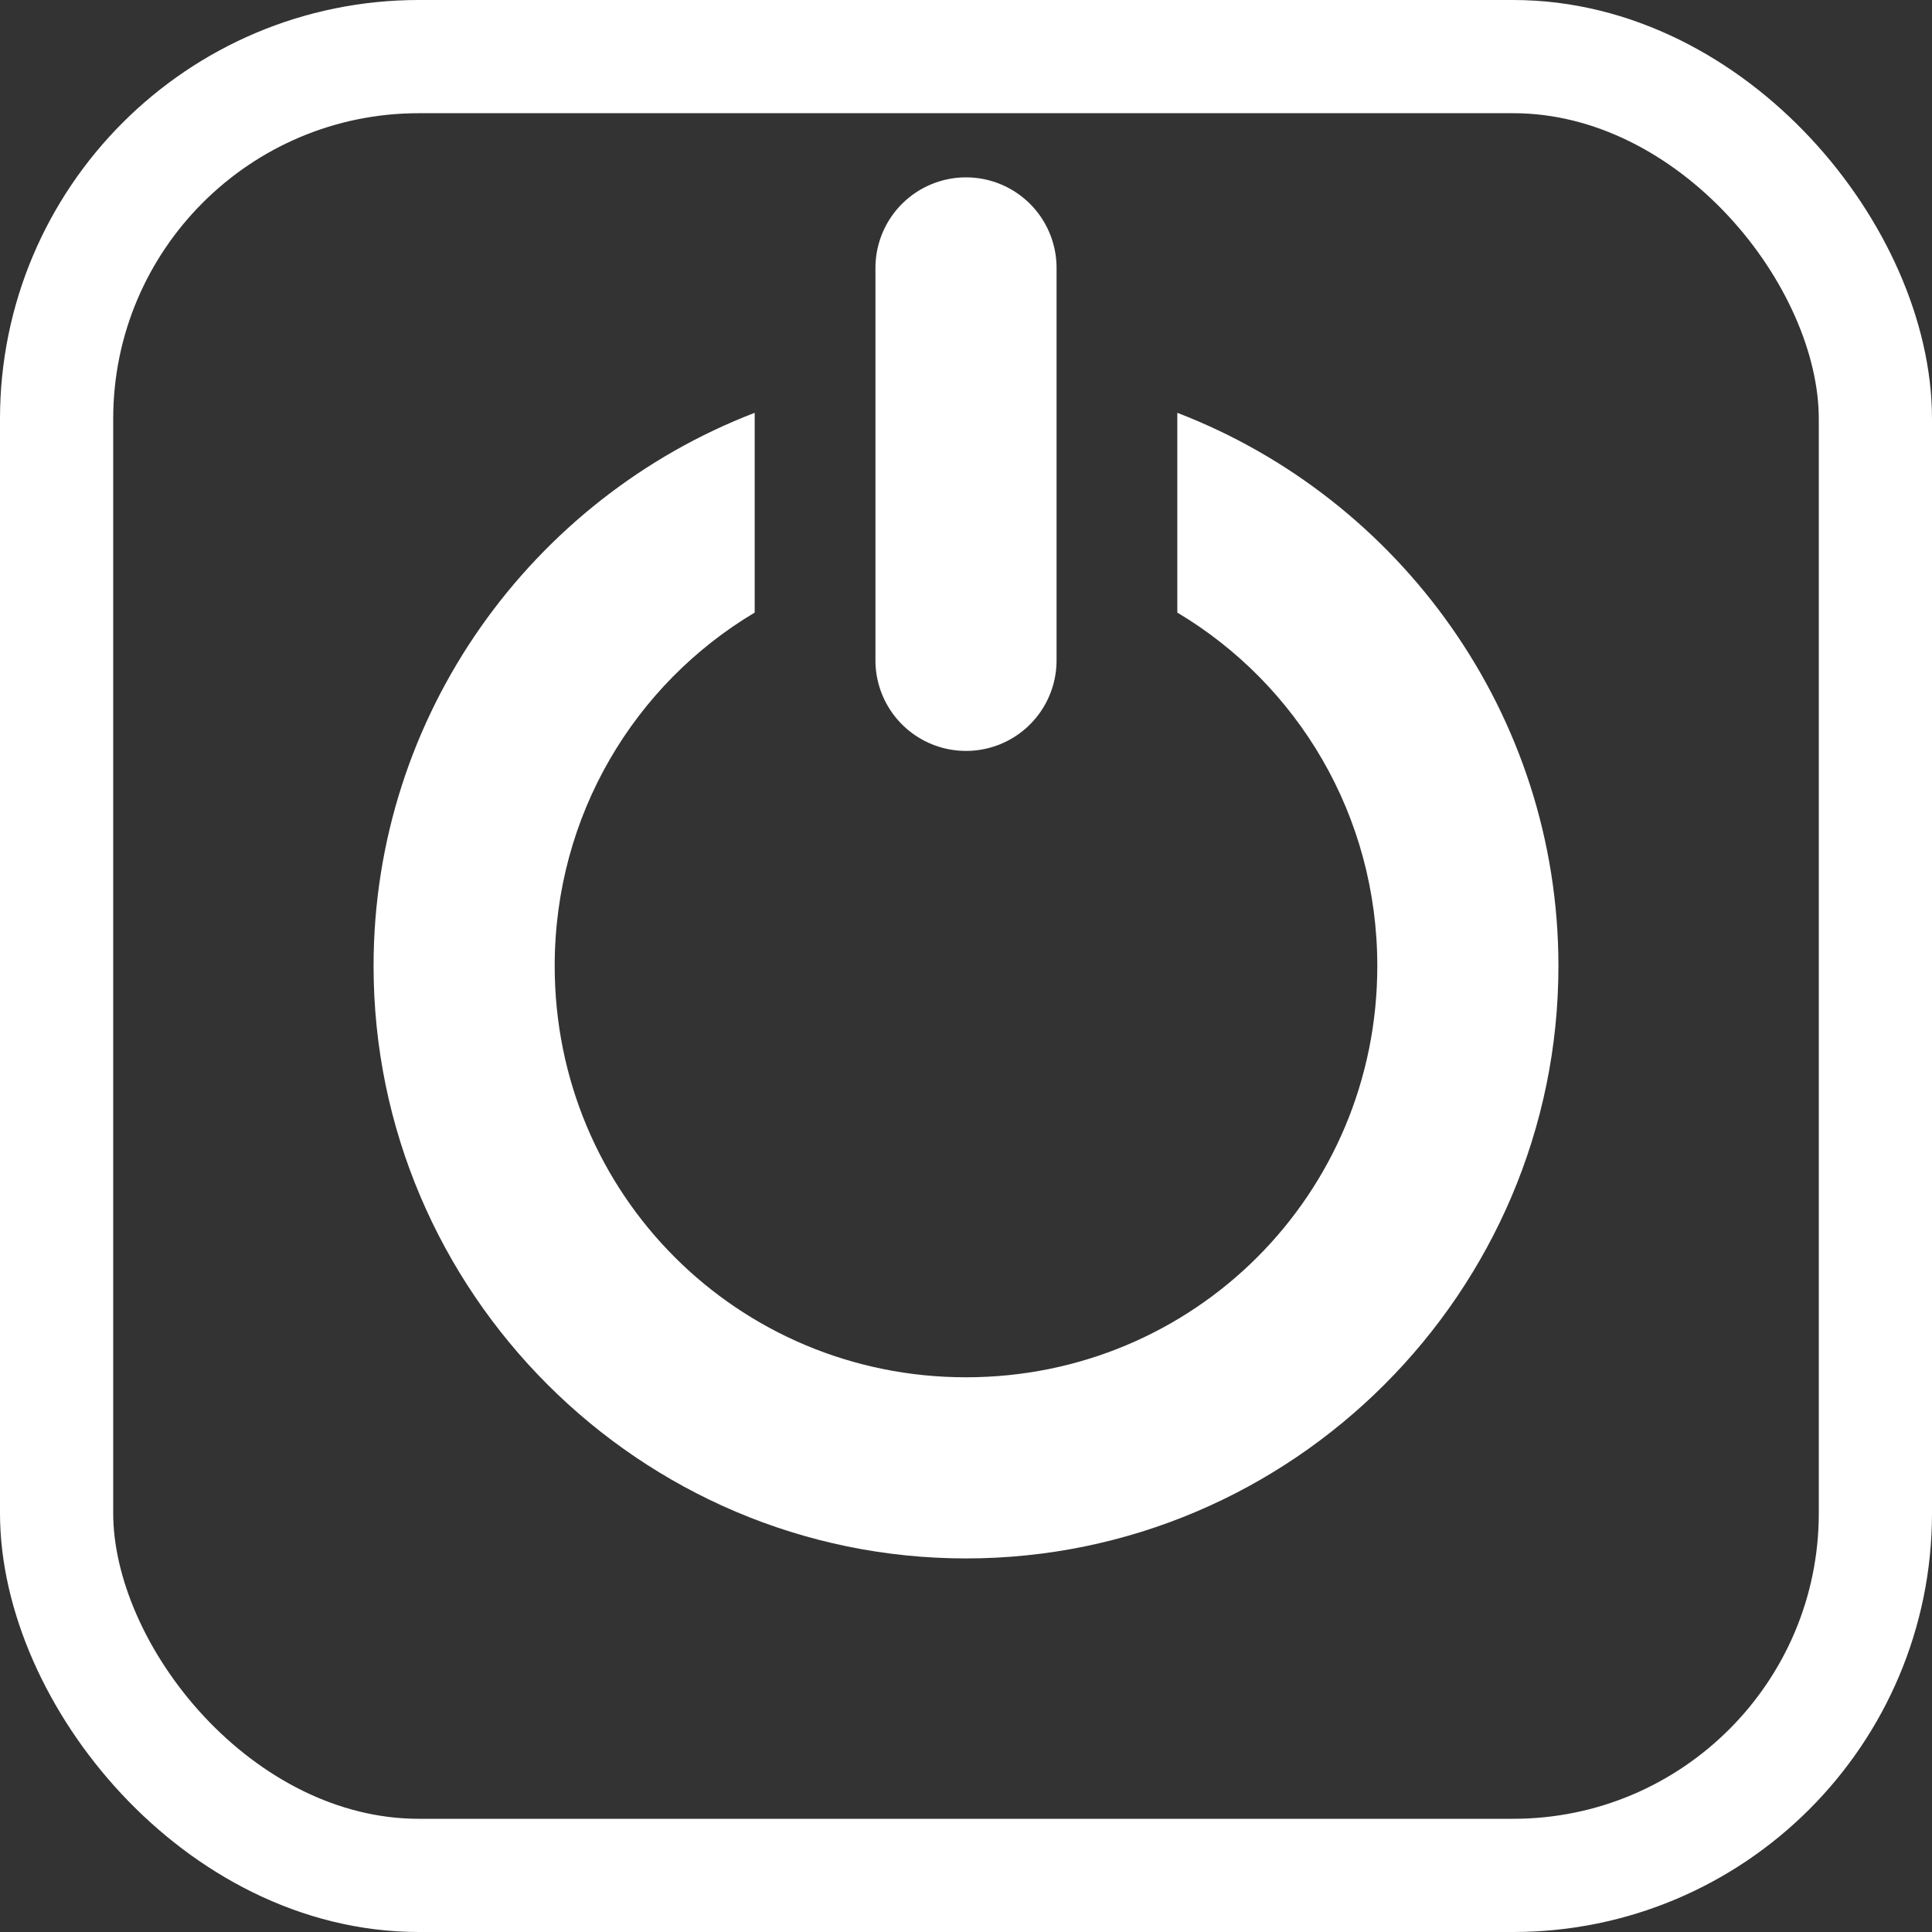 <?xml version="1.0" encoding="UTF-8"?>
<svg version="1.1" viewBox="0 0 1024 1024" xmlns="http://www.w3.org/2000/svg"><rect x="0" y="0" width="1024" height="1024" fill="#333333" stroke="none"/><path d="m400 218.8c-117.86 45.31-202 159.77-202 293.2 0 172.85 141.15 314 314 314s314-141.15 314-314c0-133.42-84.137-247.89-202-293.2v105.88c63.628 37.946 106 107.39 106 187.31 0 120.97-97.033 218-218 218s-218-97.034-218-218c0-79.92 42.372-149.37 106-187.31v-105.88z" color="#000000" fill="#fff" stroke-linecap="round" style="-inkscape-stroke:none;paint-order:fill markers stroke"/><path d="m512 350v-208" fill="none" stroke="#fff" stroke-linecap="round" stroke-width="96"/><rect x="30" y="30" width="964" height="964" rx="192" ry="192" fill="none" stop-color="#000000" stroke="#fff" stroke-width="60" style="paint-order:fill markers stroke"/></svg>
